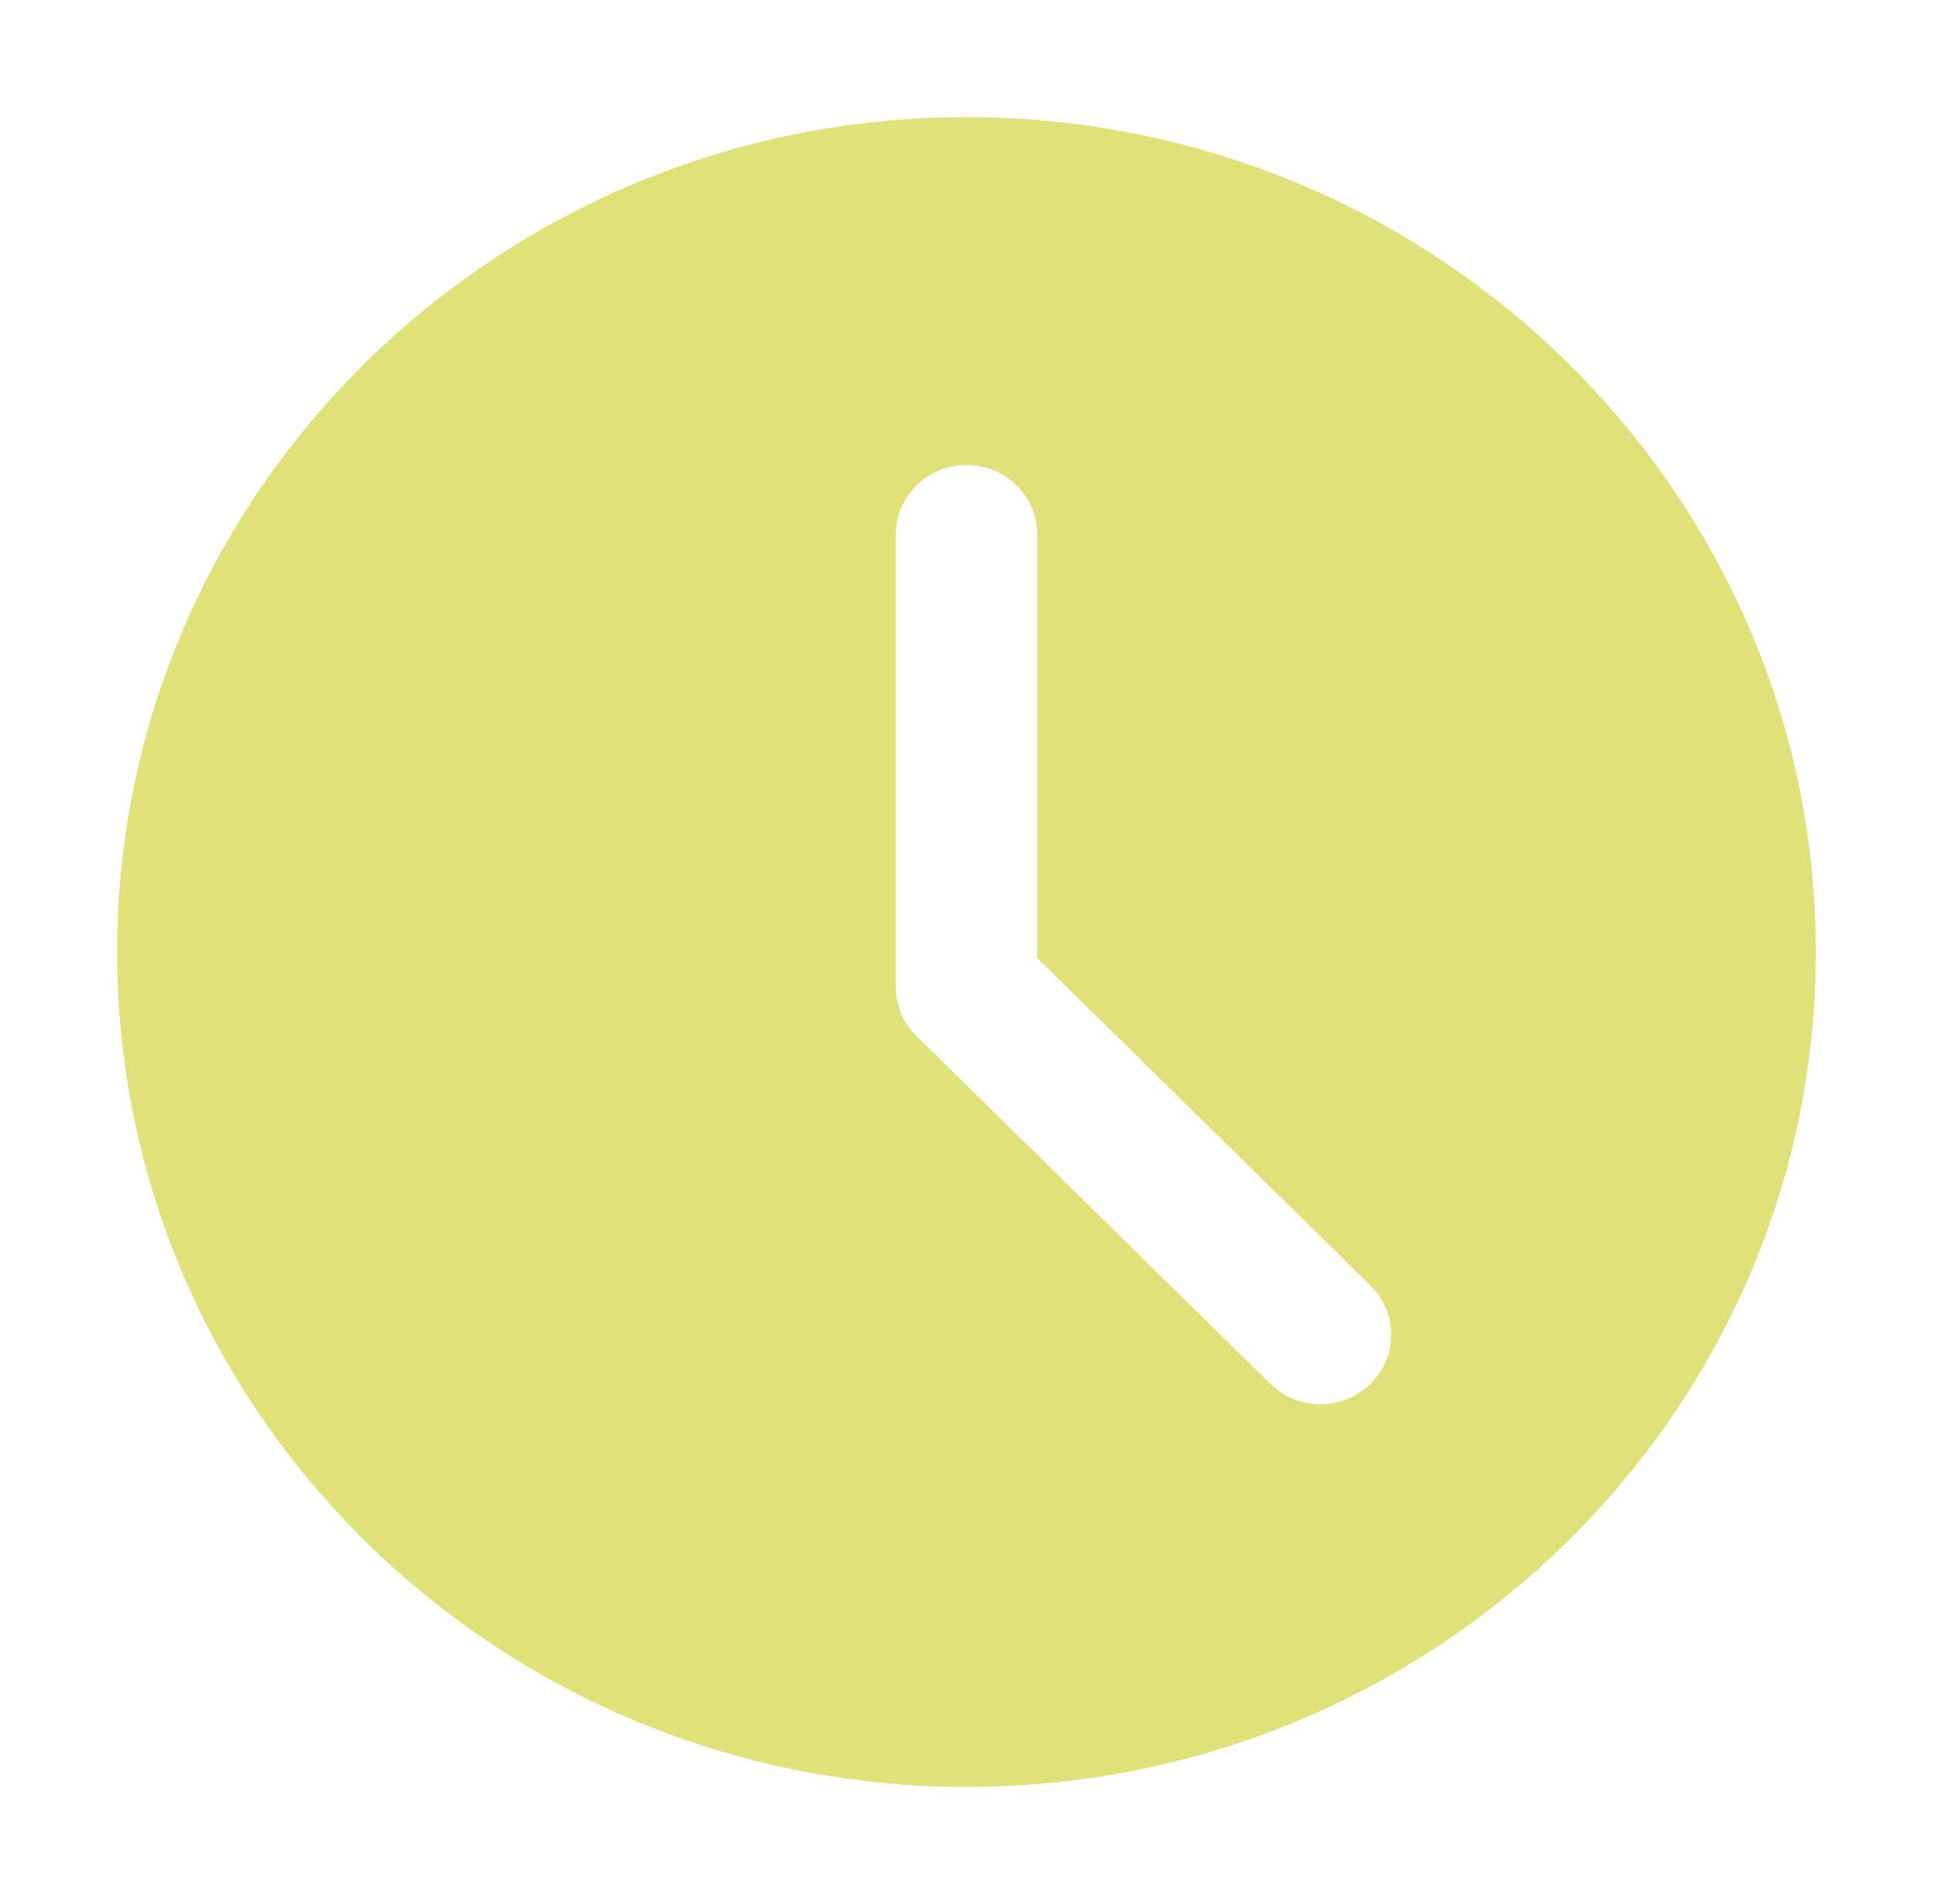 <svg width="66" height="65" viewBox="0 0 66 65" fill="none" xmlns="http://www.w3.org/2000/svg">
<g filter="url(#filter0_d)">
<path d="M33 0C17.009 0 4 12.784 4 28.5C4 44.215 17.009 57 33 57C48.991 57 62 44.215 62 28.5C62 12.784 48.991 0 33 0ZM46.792 43.241C46.321 43.705 45.702 43.938 45.084 43.938C44.465 43.938 43.846 43.705 43.375 43.241L31.291 31.367C30.837 30.923 30.584 30.319 30.584 29.688V14.25C30.584 12.937 31.666 11.875 33 11.875C34.334 11.875 35.416 12.937 35.416 14.25V28.704L46.792 39.883C47.737 40.812 47.737 42.313 46.792 43.241Z" fill="#DEE278"/>
</g>
<defs>
<filter id="filter0_d" x="0" y="0" width="66" height="65" filterUnits="userSpaceOnUse" color-interpolation-filters="sRGB">
<feFlood flood-opacity="0" result="BackgroundImageFix"/>
<feColorMatrix in="SourceAlpha" type="matrix" values="0 0 0 0 0 0 0 0 0 0 0 0 0 0 0 0 0 0 127 0"/>
<feOffset dy="4"/>
<feGaussianBlur stdDeviation="2"/>
<feColorMatrix type="matrix" values="0 0 0 0 0 0 0 0 0 0 0 0 0 0 0 0 0 0 0.25 0"/>
<feBlend mode="normal" in2="BackgroundImageFix" result="effect1_dropShadow"/>
<feBlend mode="normal" in="SourceGraphic" in2="effect1_dropShadow" result="shape"/>
</filter>
</defs>
</svg>
